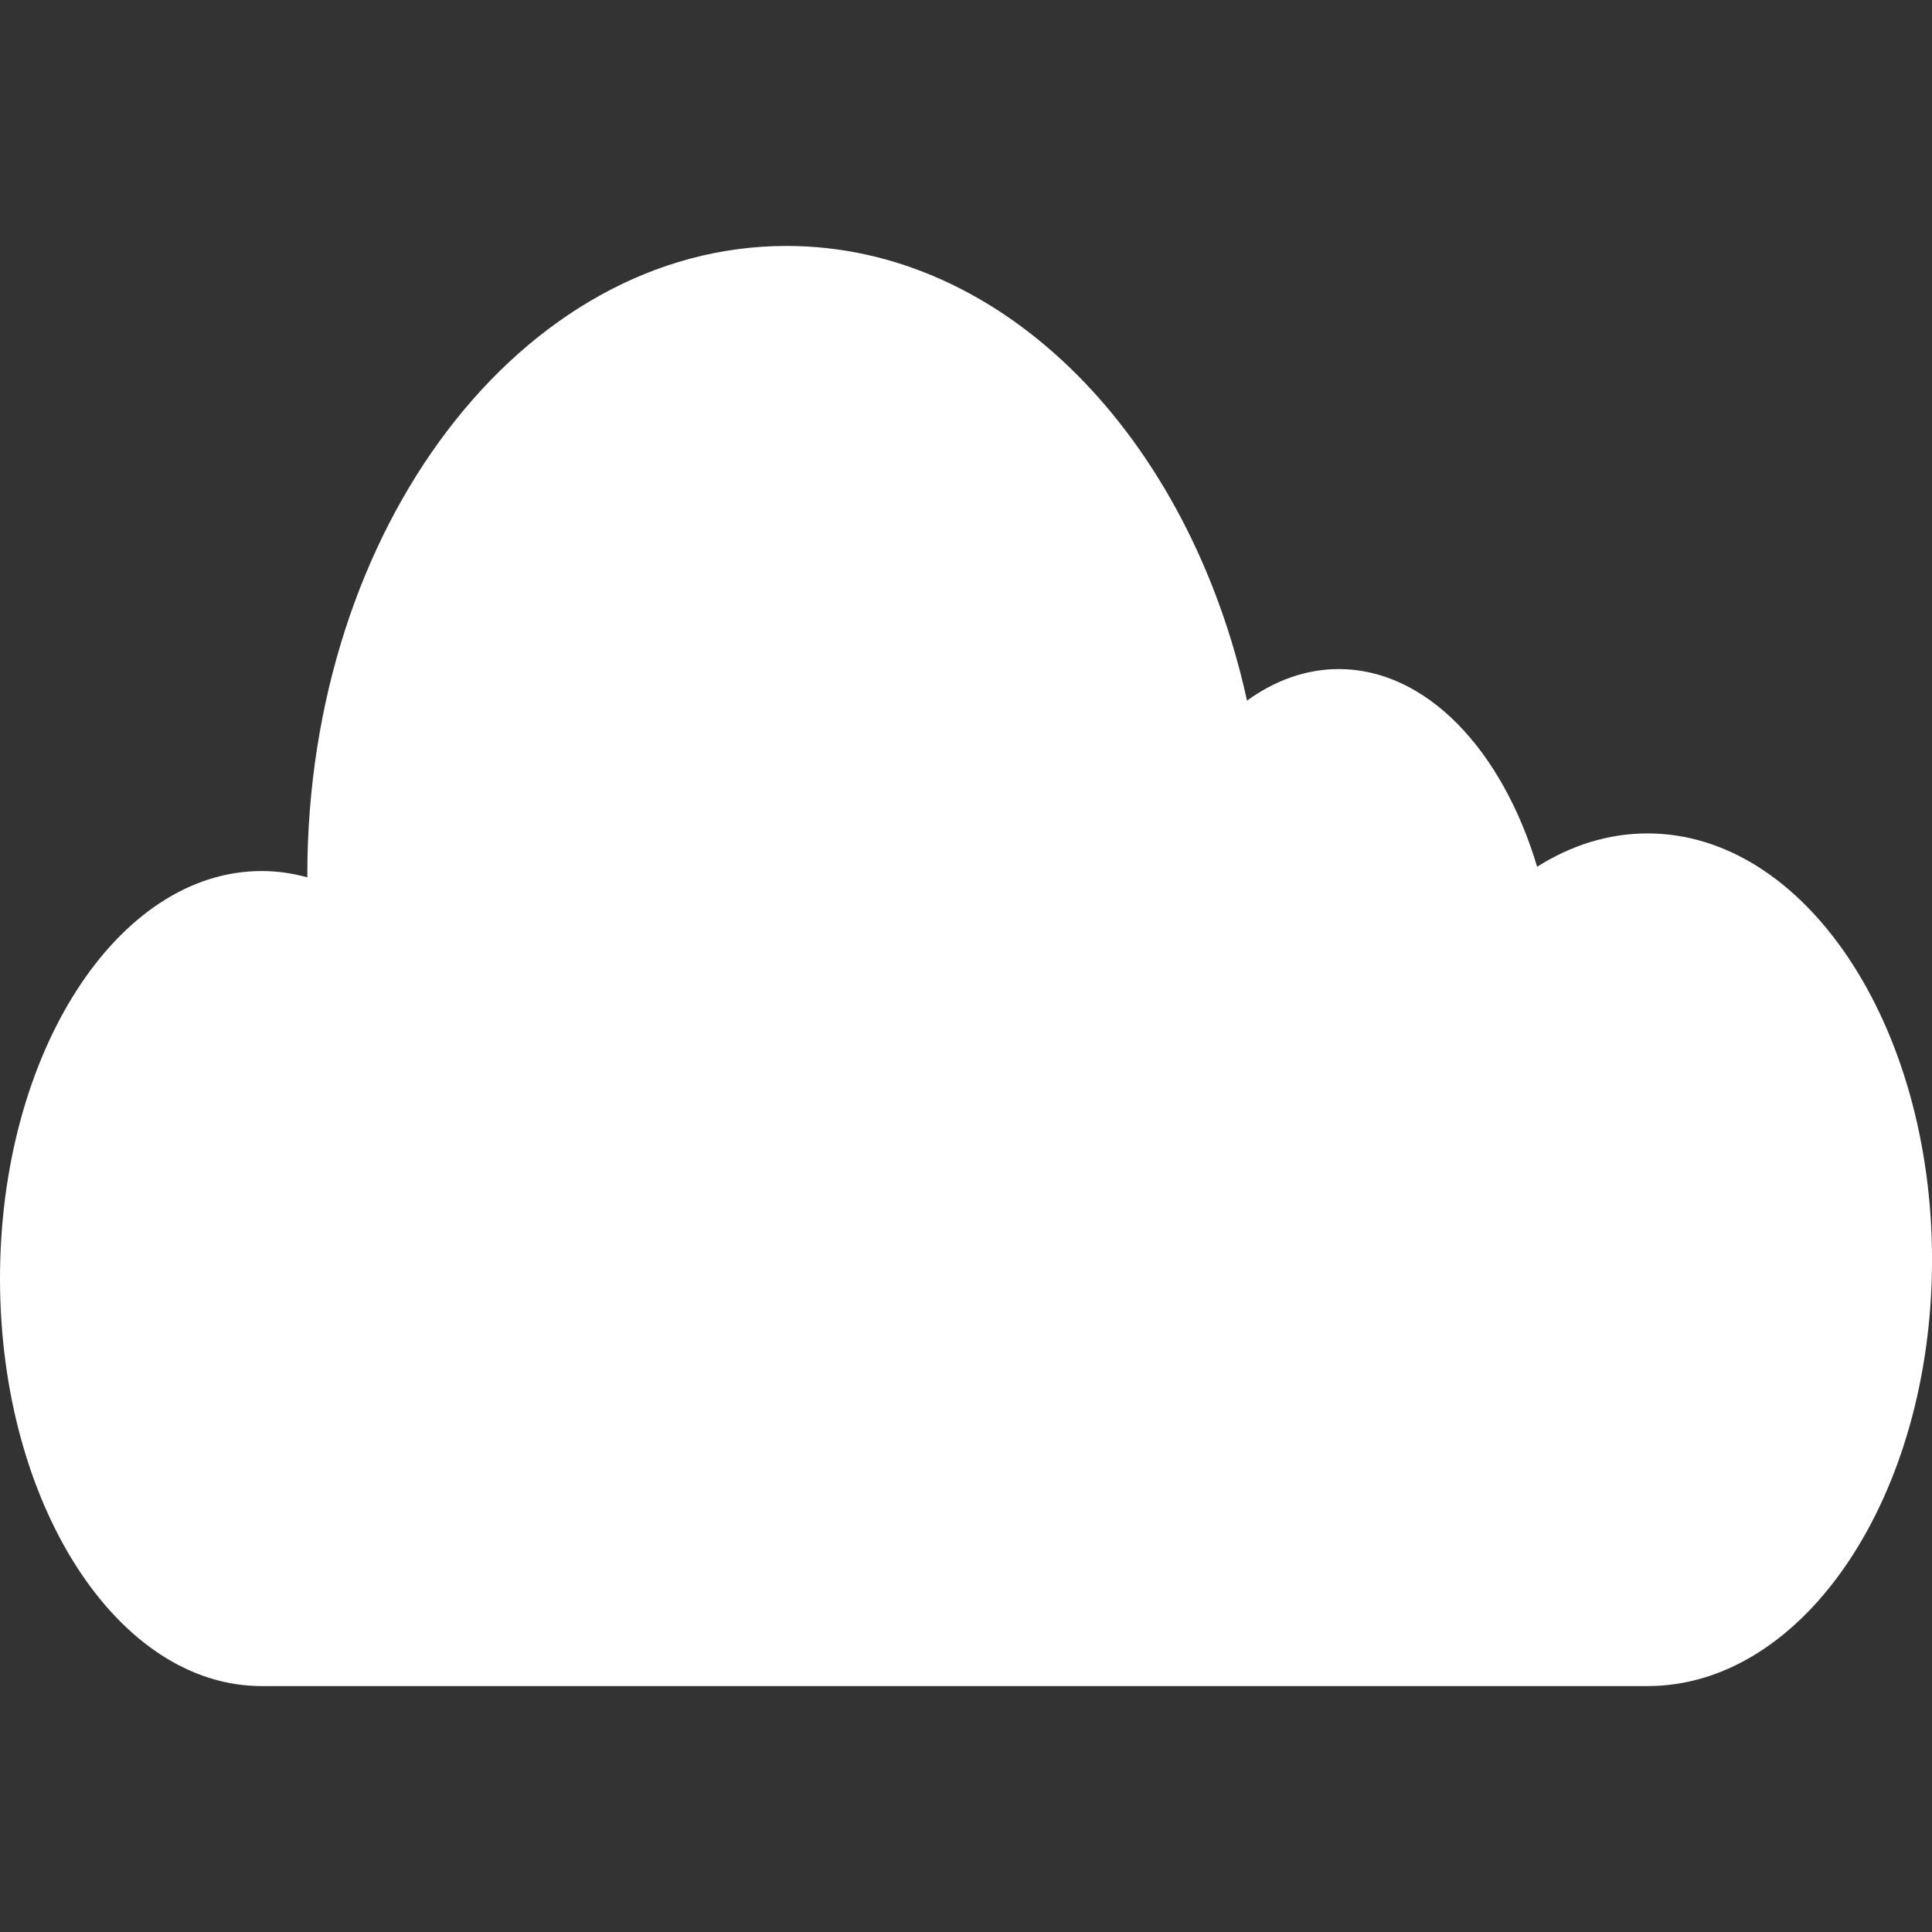 <?xml version="1.0" encoding="utf-8"?>
<!-- Generator: Adobe Illustrator 16.0.3, SVG Export Plug-In . SVG Version: 6.00 Build 0)  -->
<!DOCTYPE svg PUBLIC "-//W3C//DTD SVG 1.1//EN" "http://www.w3.org/Graphics/SVG/1.1/DTD/svg11.dtd">
<svg version="1.1" id="레이어_1" xmlns="http://www.w3.org/2000/svg" xmlns:xlink="http://www.w3.org/1999/xlink" x="0px"
	 y="0px" width="283.46px" height="283.46px" viewBox="0 0 283.46 283.46" enable-background="new 0 0 283.46 283.46"
	 xml:space="preserve">
<rect x="0" y="0" width="283.46" height="283.46" fill="#333333" stroke="none"/>
<path fill="#FFFFFF" d="M241.727,122.278c-5.745,0-11.22,1.741-16.201,4.888c-5.129-17.131-16.233-29-29.11-29
	c-4.806,0-9.362,1.665-13.457,4.628c-8.456-38.527-35.502-66.709-67.563-66.709c-38.83,0-70.308,41.335-70.308,92.325
	c0,0.104,0.003,0.208,0.003,0.313c-2.177-0.597-4.413-0.926-6.699-0.926C17.188,127.798,0,154.567,0,187.587
	c0,33.022,17.188,59.792,38.391,59.792h203.336c23.052,0,41.738-28.006,41.738-62.55
	C283.465,150.284,264.778,122.278,241.727,122.278z"/>
</svg>

